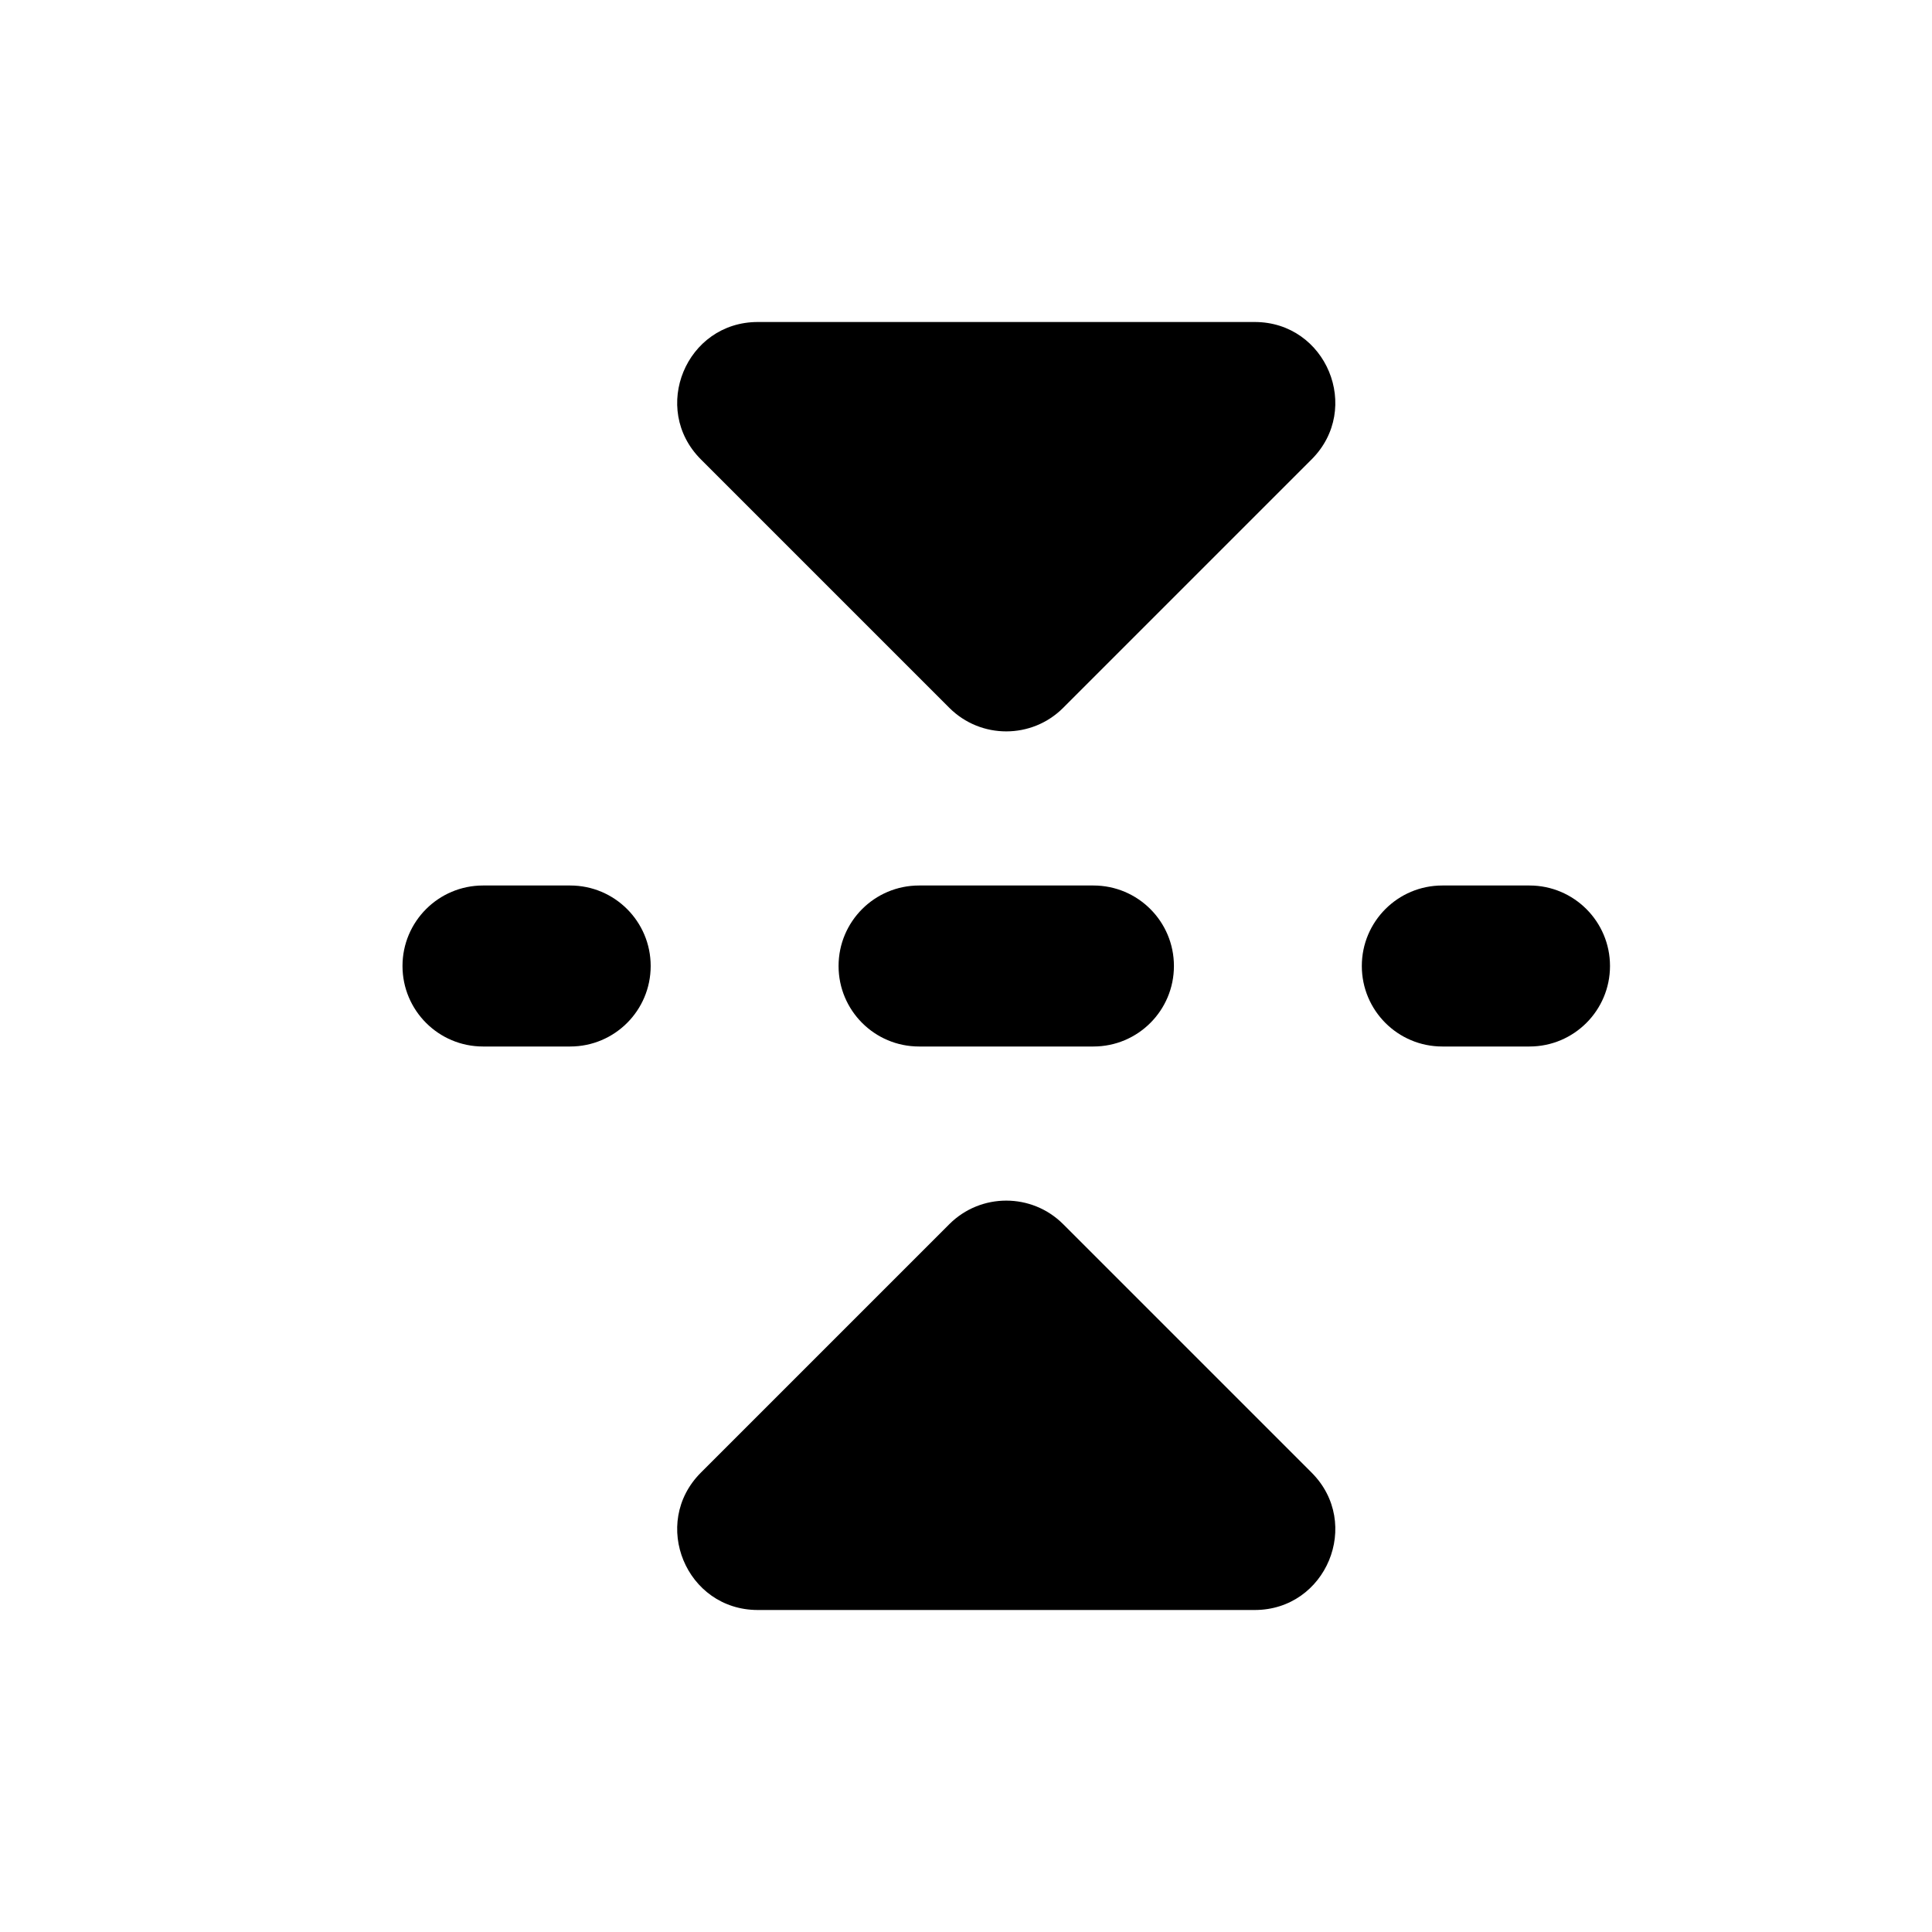 <svg width="24" height="24" viewBox="0 0 24 24" fill="none" xmlns="http://www.w3.org/2000/svg">
<path fill-rule="evenodd" clip-rule="evenodd" d="M16.293 5.707L13.207 8.793C12.817 9.183 12.183 9.183 11.793 8.793L8.707 5.707C8.077 5.077 8.523 4 9.414 4H15.586C16.477 4 16.923 5.077 16.293 5.707ZM5 12C5 11.448 5.448 11 6 11H7.083C7.636 11 8.083 11.448 8.083 12C8.083 12.552 7.636 13 7.083 13H6C5.448 13 5 12.552 5 12ZM10.417 12C10.417 11.448 10.864 11 11.417 11H13.583C14.136 11 14.583 11.448 14.583 12C14.583 12.552 14.136 13 13.583 13H11.417C10.864 13 10.417 12.552 10.417 12ZM16.917 12C16.917 11.448 17.364 11 17.917 11H19C19.552 11 20 11.448 20 12C20 12.552 19.552 13 19 13H17.917C17.364 13 16.917 12.552 16.917 12ZM11.793 15.207L8.707 18.293C8.077 18.923 8.523 20 9.414 20H15.586C16.477 20 16.923 18.923 16.293 18.293L13.207 15.207C12.817 14.817 12.183 14.817 11.793 15.207Z" fill="black"/>
</svg>
